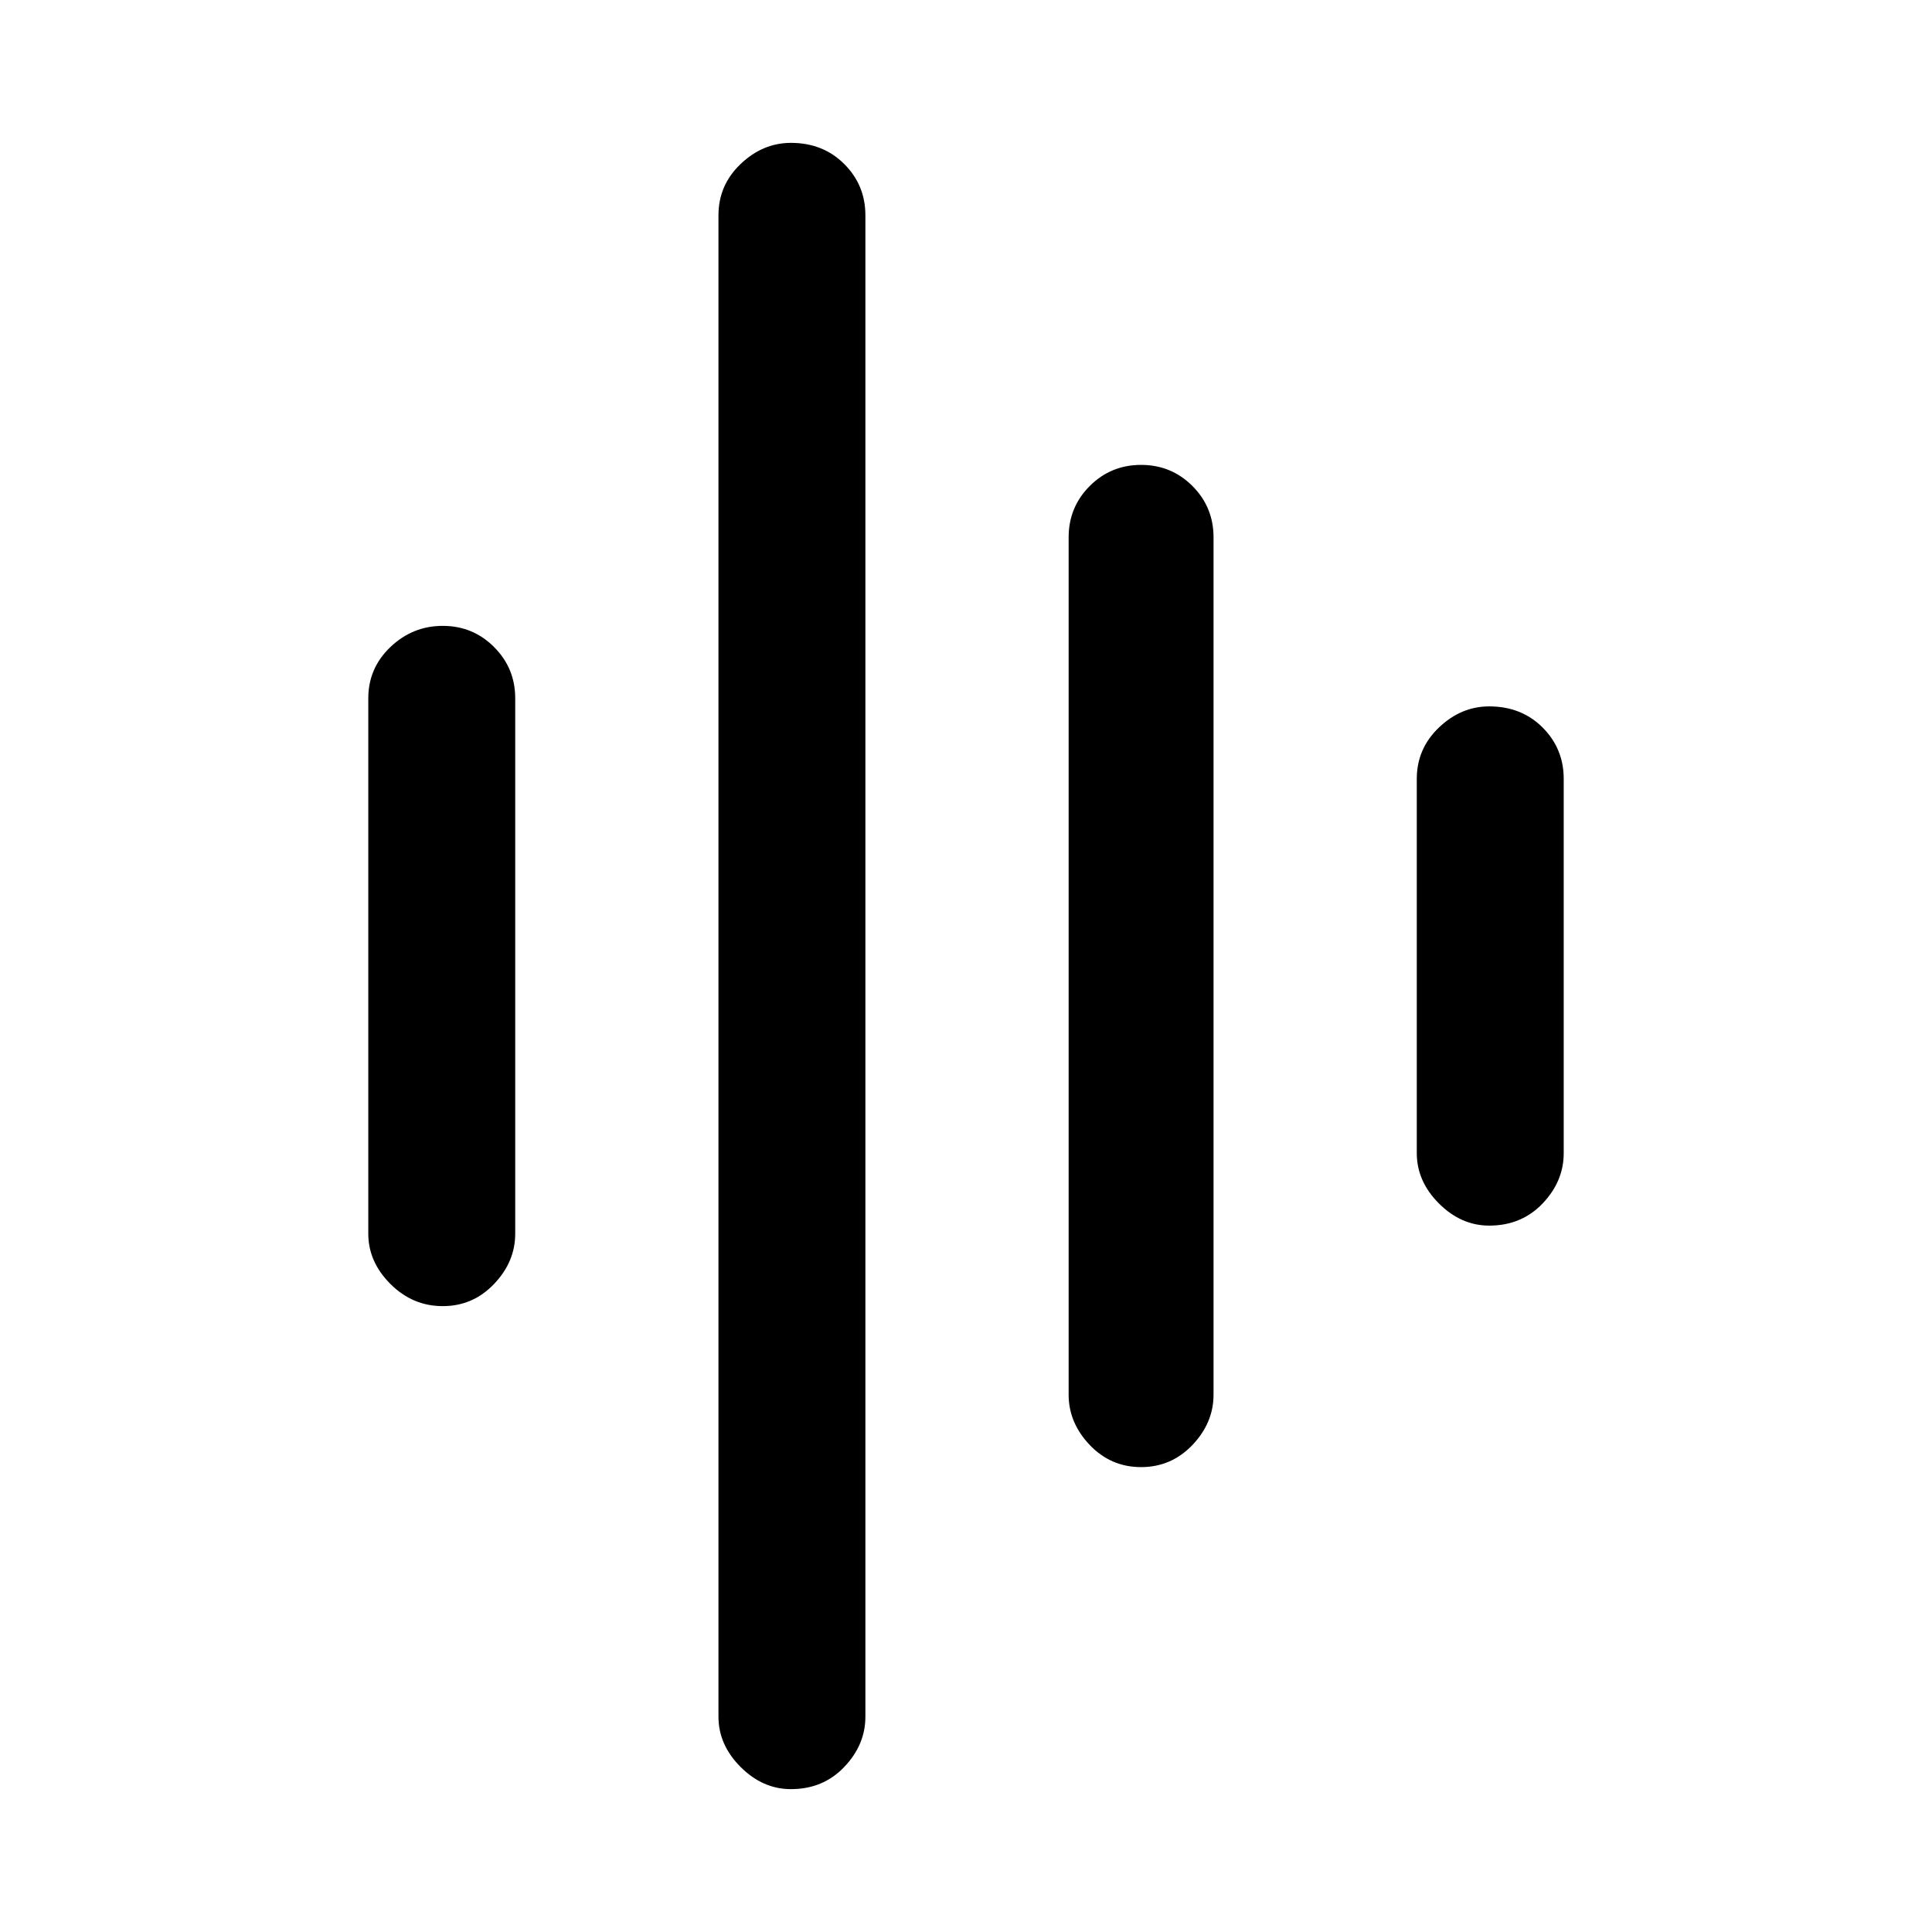 <svg xmlns="http://www.w3.org/2000/svg" height="40" width="40"><path d="M16.375 37.042Q15.792 37.042 15.333 36.583Q14.875 36.125 14.875 35.542V4.458Q14.875 3.833 15.333 3.396Q15.792 2.958 16.375 2.958Q17.042 2.958 17.479 3.396Q17.917 3.833 17.917 4.458V35.542Q17.917 36.125 17.479 36.583Q17.042 37.042 16.375 37.042ZM9.167 27.042Q8.542 27.042 8.083 26.583Q7.625 26.125 7.625 25.542V14.458Q7.625 13.833 8.083 13.396Q8.542 12.958 9.167 12.958Q9.792 12.958 10.229 13.396Q10.667 13.833 10.667 14.458V25.542Q10.667 26.125 10.229 26.583Q9.792 27.042 9.167 27.042ZM23.625 30.375Q23 30.375 22.562 29.917Q22.125 29.458 22.125 28.875V11.125Q22.125 10.5 22.562 10.062Q23 9.625 23.625 9.625Q24.25 9.625 24.688 10.062Q25.125 10.5 25.125 11.125V28.875Q25.125 29.458 24.688 29.917Q24.25 30.375 23.625 30.375ZM30.833 25.375Q30.25 25.375 29.792 24.917Q29.333 24.458 29.333 23.875V16.125Q29.333 15.5 29.792 15.062Q30.25 14.625 30.833 14.625Q31.5 14.625 31.938 15.062Q32.375 15.5 32.375 16.125V23.875Q32.375 24.458 31.938 24.917Q31.5 25.375 30.833 25.375Z"/></svg>